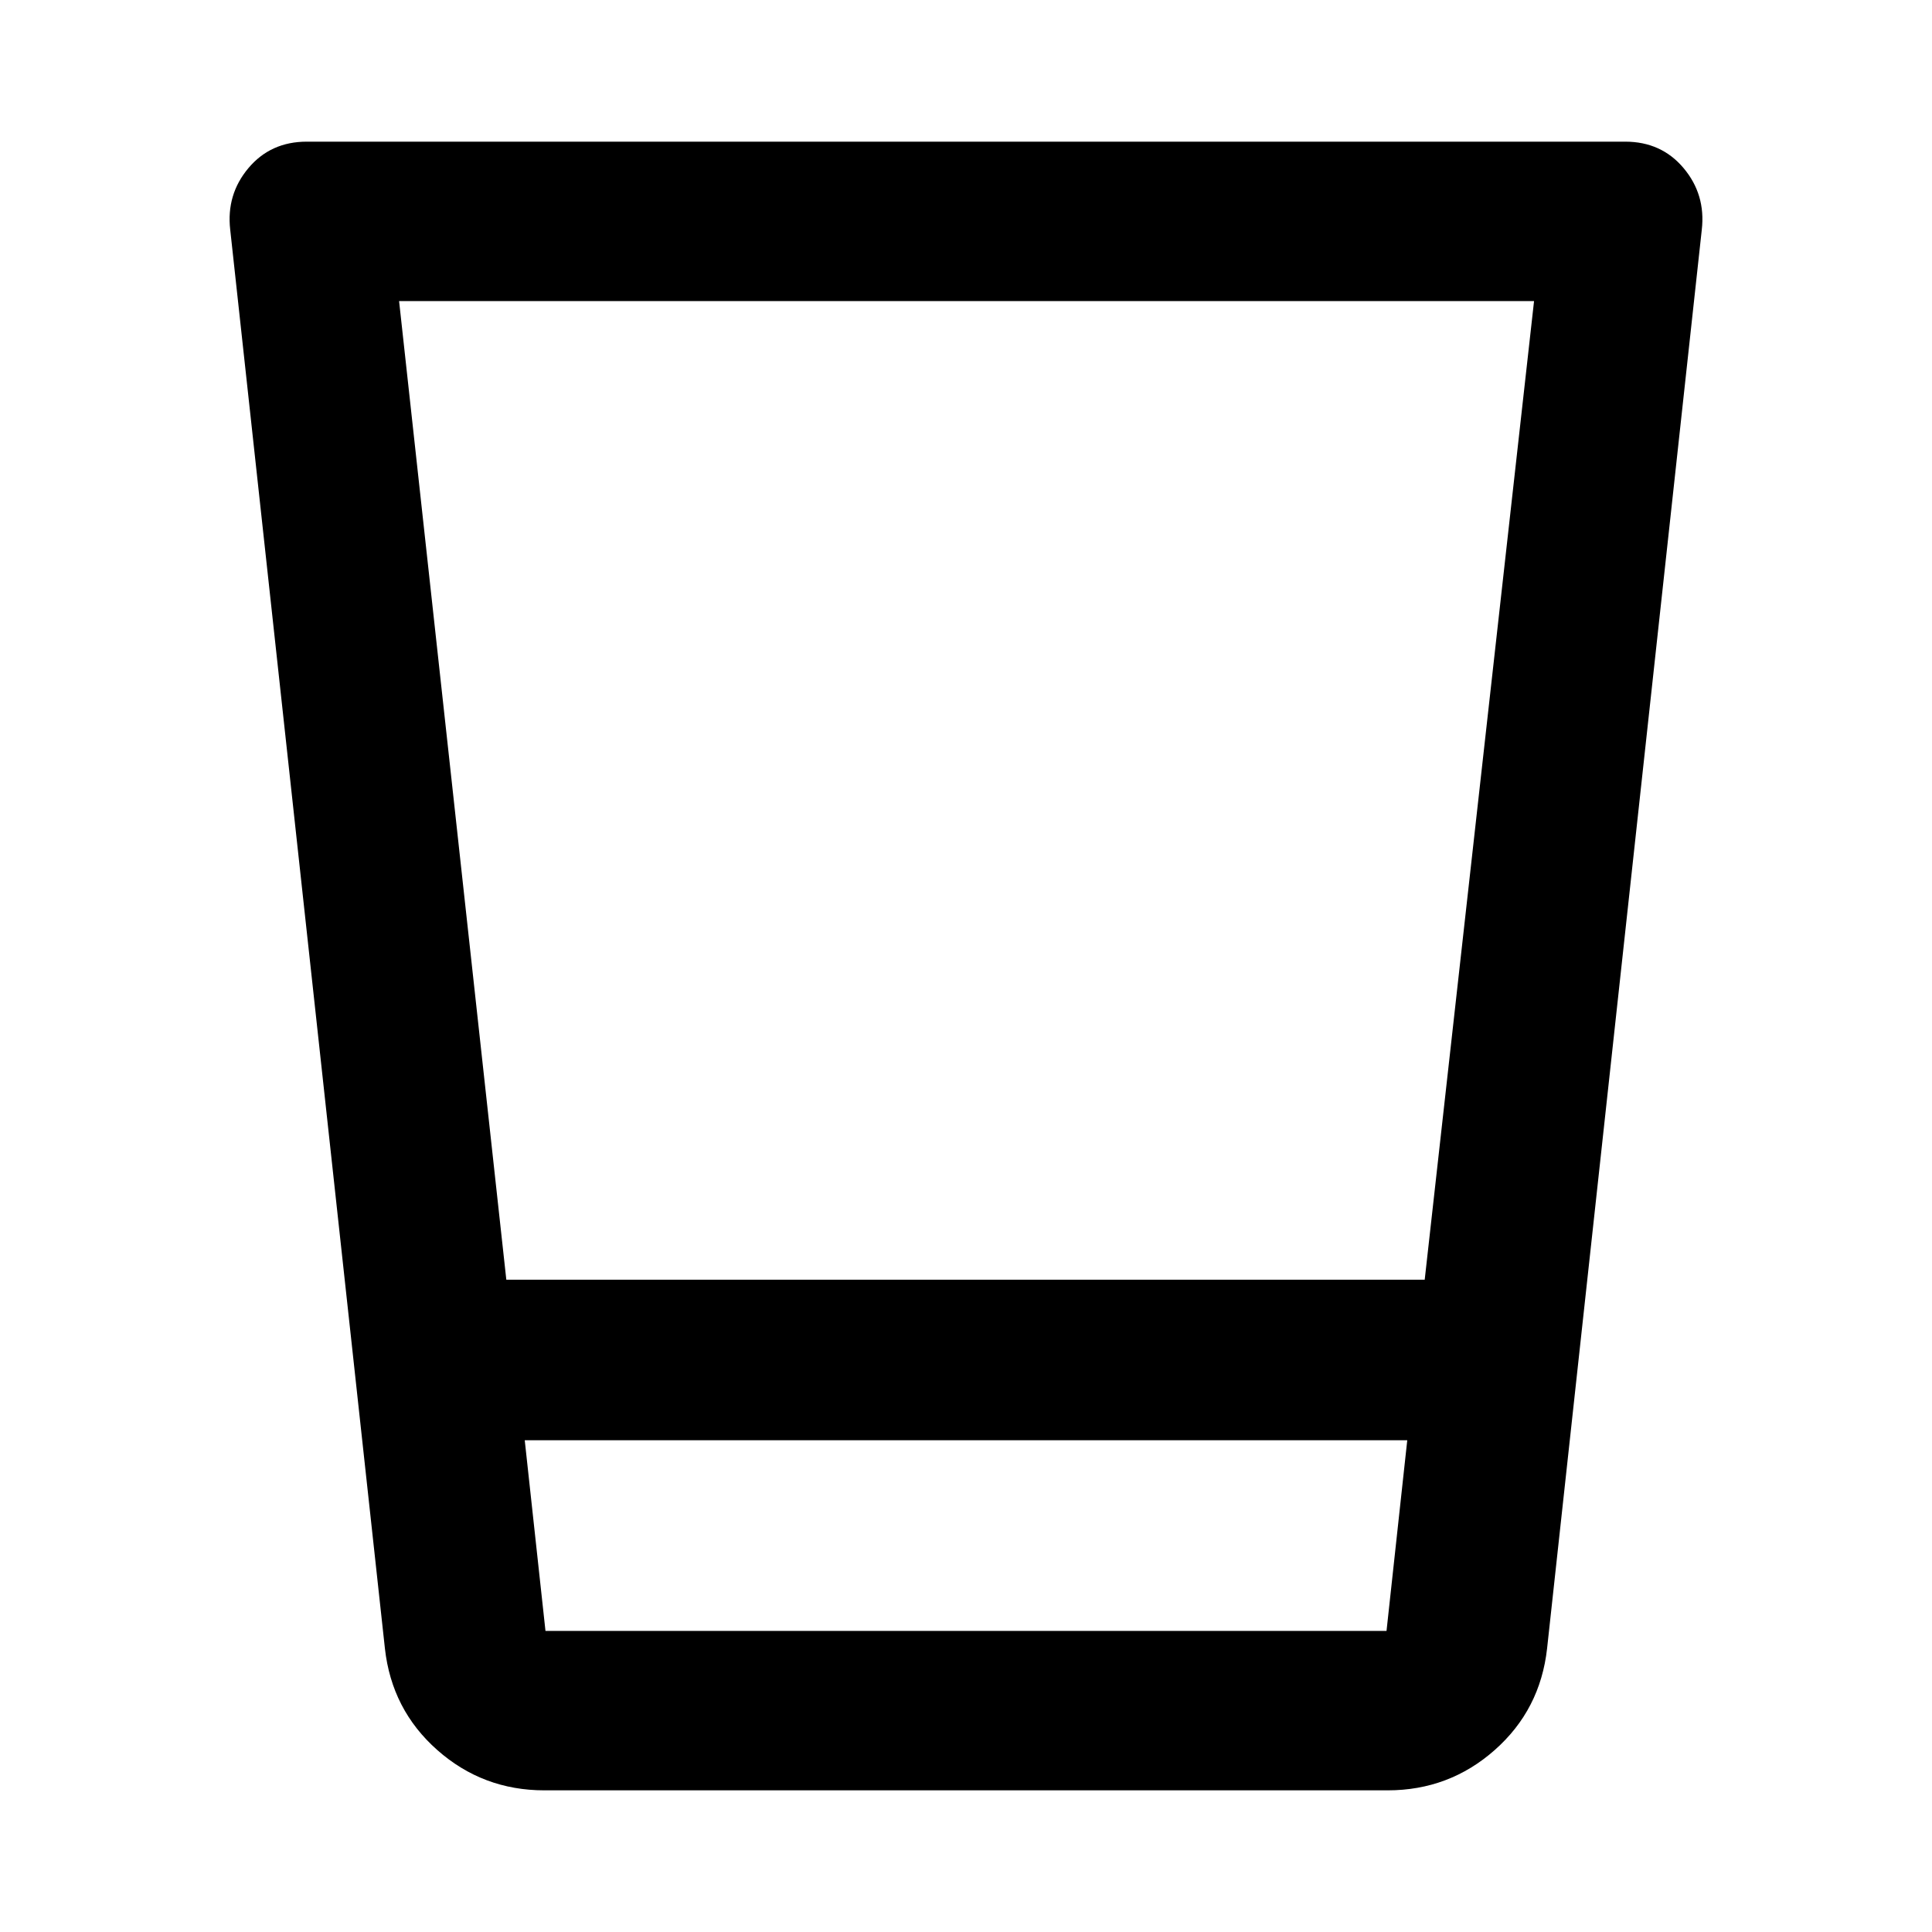 <svg xmlns="http://www.w3.org/2000/svg" height="48" viewBox="0 96 960 960" width="48"><path d="M270.479 985.609q-30.532 0-53.185-20.017-22.653-20.016-26.034-50.505L114.391 210.13q-2-17.456 9.043-30.598 11.044-13.141 29.001-13.141h655.13q17.957 0 29.001 13.141 11.043 13.142 9.043 30.598L768.74 915.087q-3.381 30.489-26.034 50.505-22.653 20.017-53.185 20.017H270.479ZM699.26 811.652H260.74l10.304 94.739h417.912l10.304-94.739ZM198.305 245.609l53.282 486.26H707.93l54.33-486.26H198.305Zm490.651 660.782H271.044h417.912Z"/></svg>